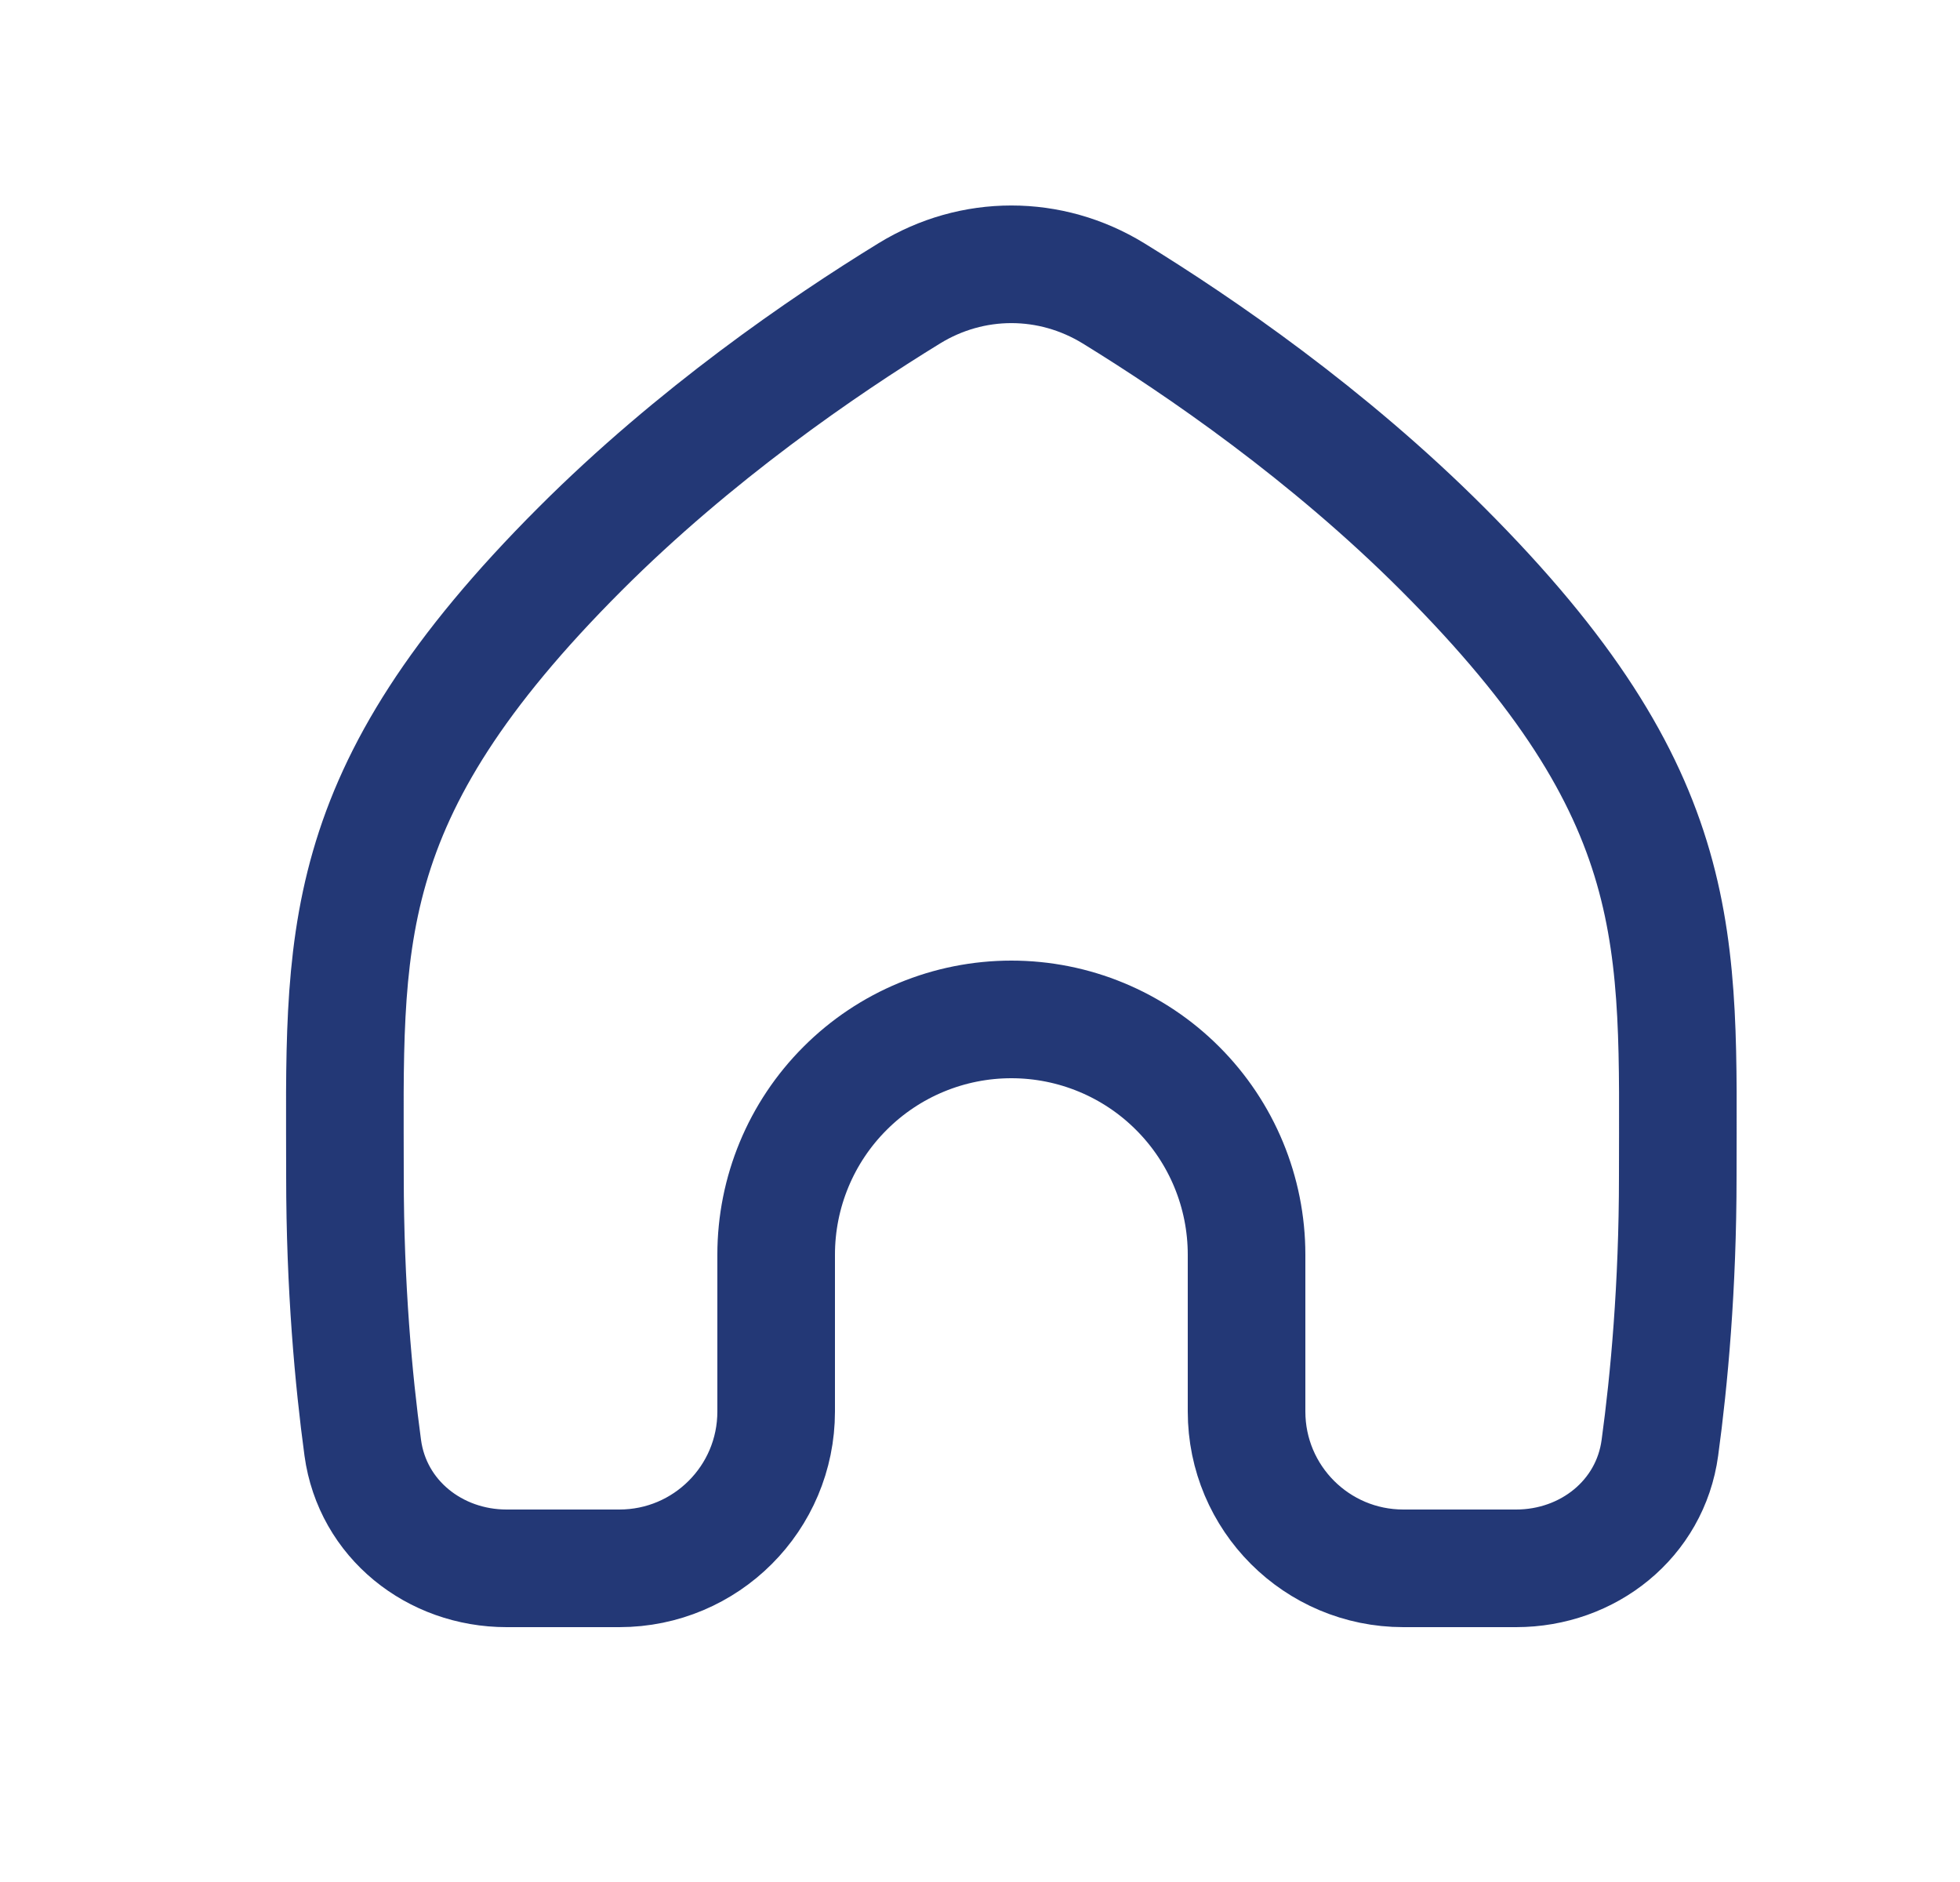 <svg width="25" height="24" viewBox="0 0 25 24" fill="none" xmlns="http://www.w3.org/2000/svg">
<path d="M7.4 7C8.861 5.539 10.493 4.419 11.598 3.741C12.402 3.247 13.398 3.247 14.203 3.741C15.306 4.419 16.939 5.539 18.4 7C21.568 10.168 21.4 12 21.4 15C21.4 16.41 21.29 17.599 21.172 18.463C21.049 19.372 20.256 20 19.338 20H17.9C16.795 20 15.9 19.105 15.9 18V16C15.9 15.204 15.584 14.441 15.021 13.879C14.459 13.316 13.696 13 12.9 13C12.104 13 11.341 13.316 10.779 13.879C10.216 14.441 9.9 15.204 9.9 16V18C9.9 19.105 9.005 20 7.9 20H6.462C5.544 20 4.751 19.372 4.627 18.463C4.51 17.599 4.4 16.41 4.4 15C4.4 12 4.232 10.168 7.4 7Z" stroke="#233876" stroke-width="1.5" stroke-linecap="round" stroke-linejoin="round"/>
</svg>
